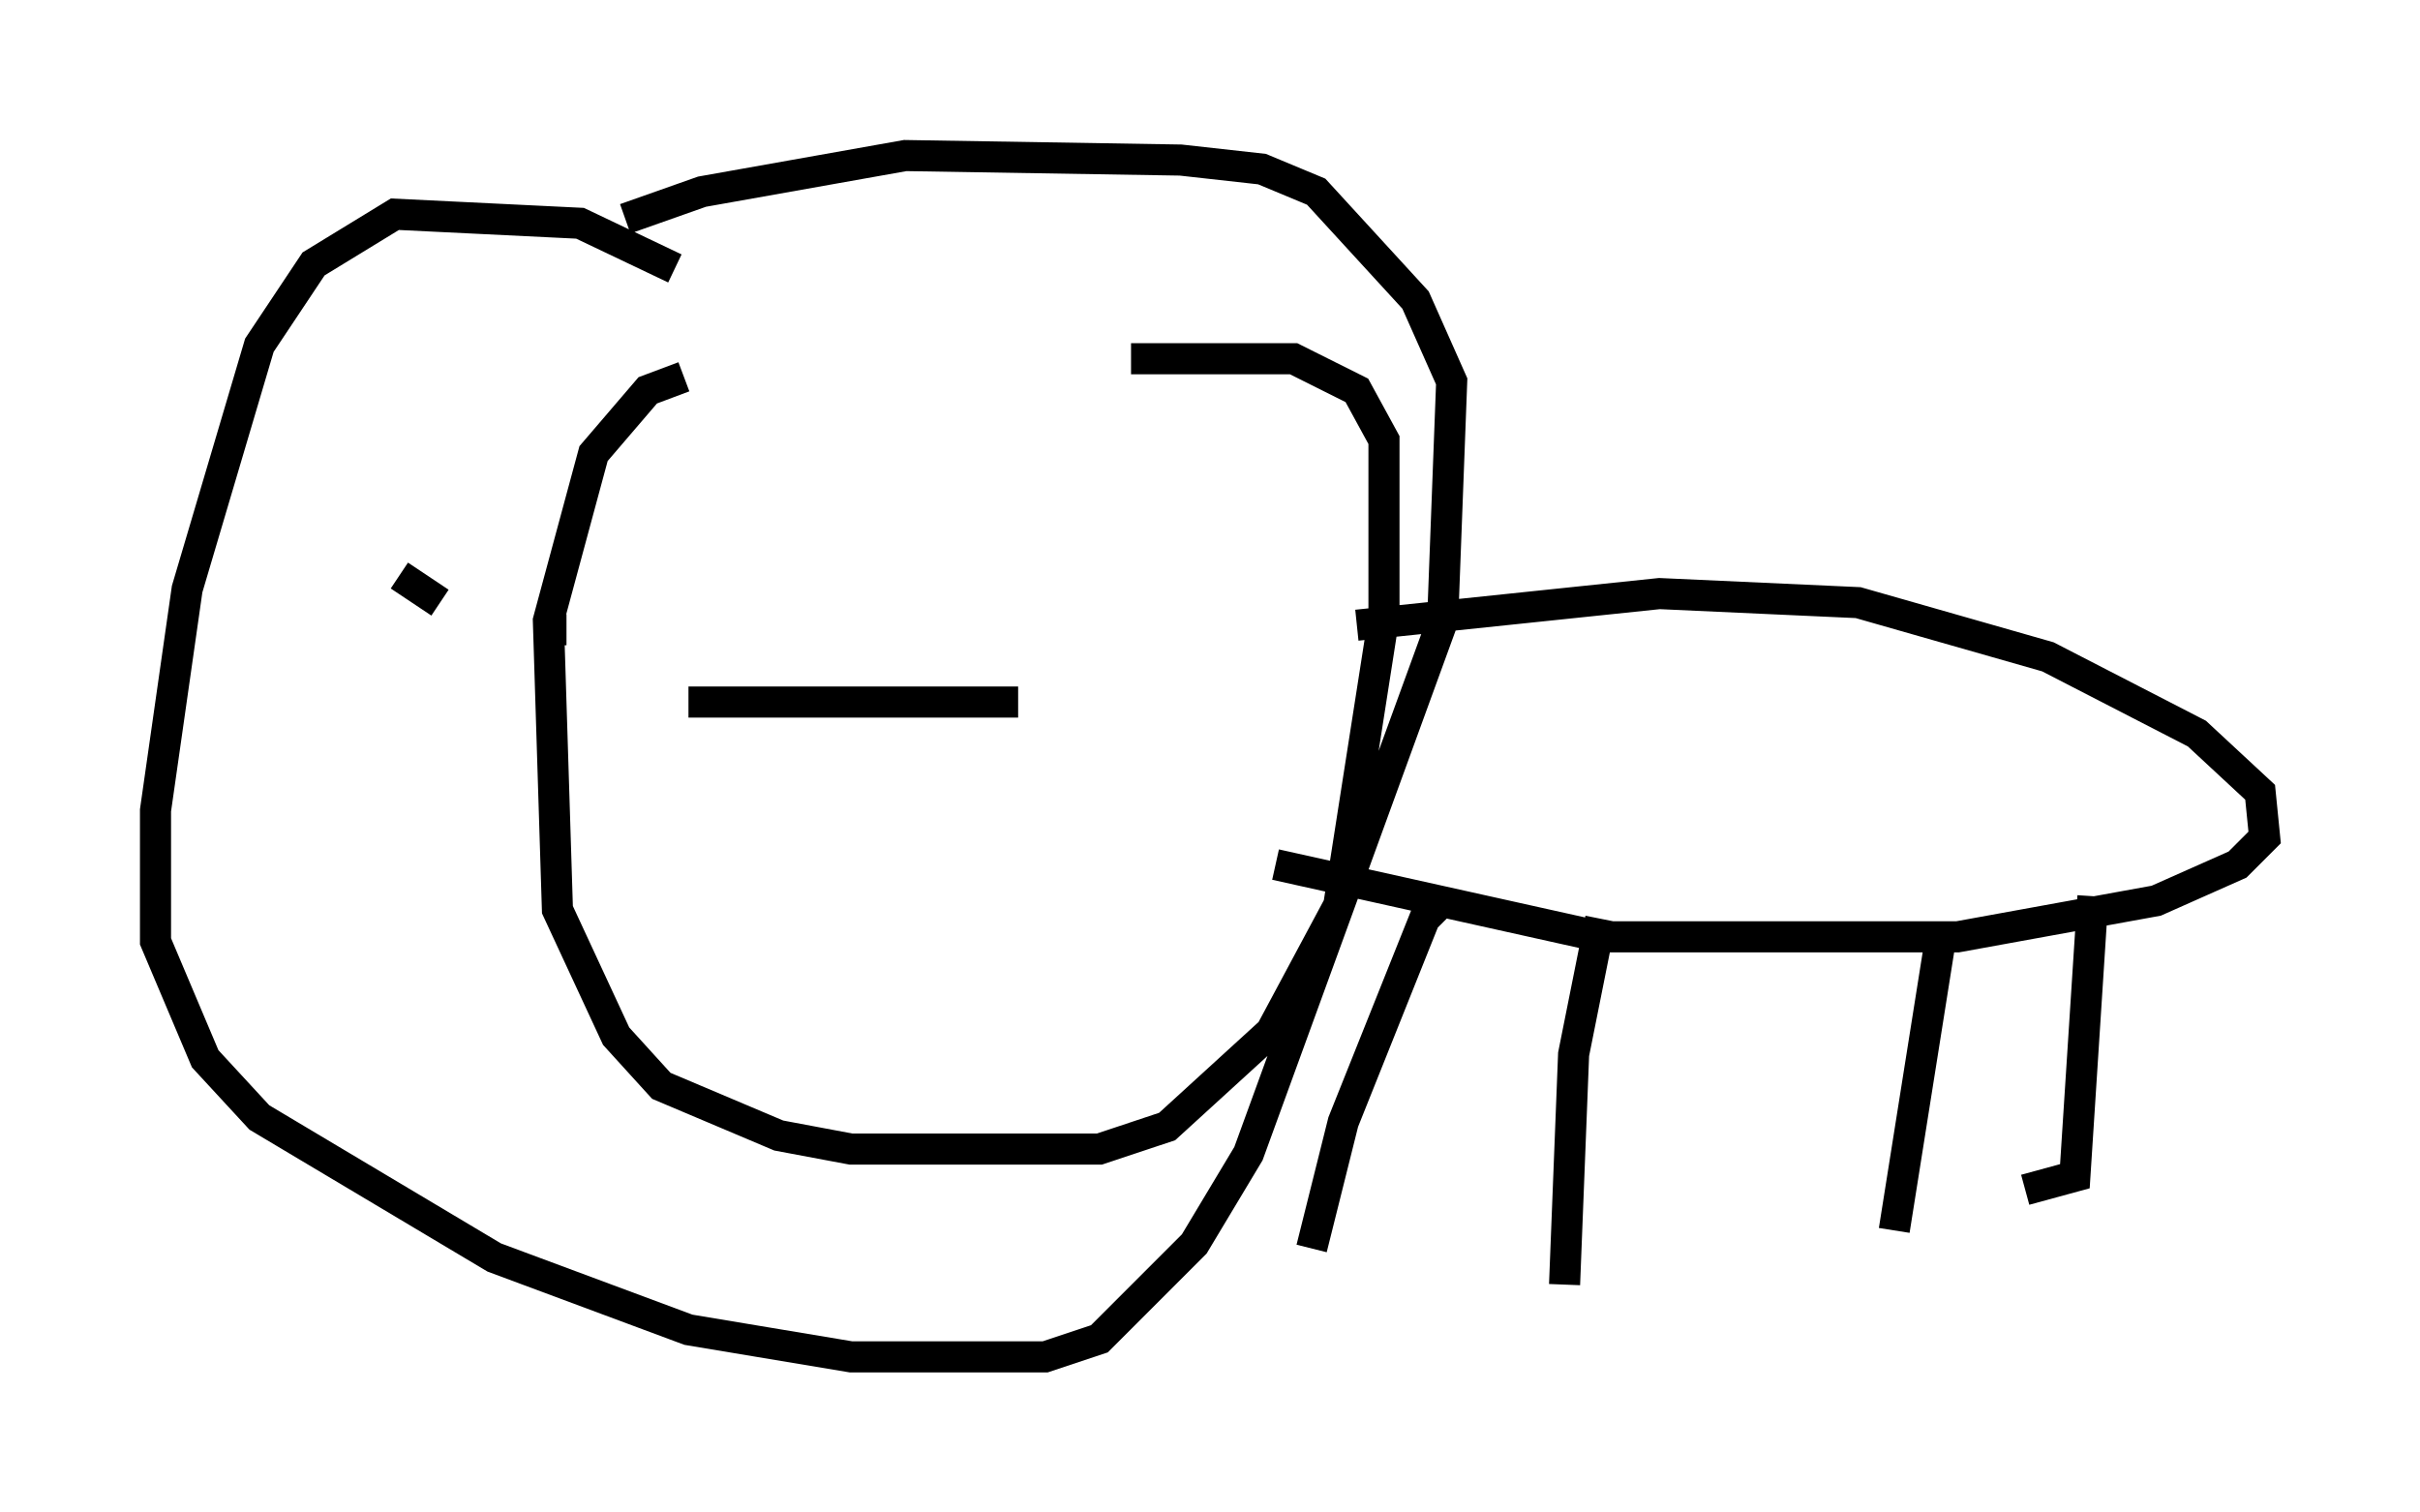 <?xml version="1.0" encoding="utf-8" ?>
<svg baseProfile="full" height="48.637" version="1.1" width="77.832" xmlns="http://www.w3.org/2000/svg" xmlns:ev="http://www.w3.org/2001/xml-events" xmlns:xlink="http://www.w3.org/1999/xlink"><defs /><rect fill="white" height="48.637" width="77.832" x="0" y="0" /><path d="M40.587, 12.263 m-18.592, -0.145 l-1.162, 0.436 -1.743, 2.034 l-1.453, 5.374 0.291, 9.296 l1.888, 4.067 1.453, 1.598 l3.777, 1.598 2.324, 0.436 l7.989, 0.0 2.179, -0.726 l3.341, -3.05 2.179, -4.067 l1.453, -9.296 0.0, -5.665 l-0.872, -1.598 -2.034, -1.017 l-5.229, 0.0 m7.263, 8.57 l9.732, -1.017 6.391, 0.291 l6.101, 1.743 4.793, 2.469 l2.034, 1.888 0.145, 1.453 l-0.872, 0.872 -2.615, 1.162 l-6.391, 1.162 -11.475, 0.0 l-10.458, -2.324 m10.458, 1.743 l-0.872, 4.358 -0.291, 7.408 m12.056, -10.894 l-1.453, 9.151 m6.391, -10.749 l-0.581, 9.006 -1.598, 0.436 m-18.592, -9.441 l-0.726, 0.726 -2.615, 6.536 l-1.017, 4.067 m-28.033, -20.771 l-1.307, -0.872 m4.939, 1.743 l0.436, 0.0 m3.486, -11.62 l-3.05, -1.453 -5.955, -0.291 l-2.615, 1.598 -1.743, 2.615 l-2.324, 7.844 -1.017, 7.117 l0.0, 4.212 1.598, 3.777 l1.743, 1.888 7.553, 4.503 l6.246, 2.324 5.229, 0.872 l6.246, 0.0 1.743, -0.581 l3.05, -3.05 1.743, -2.905 l6.246, -17.14 0.291, -7.698 l-1.162, -2.615 -3.196, -3.486 l-1.743, -0.726 -2.615, -0.291 l-8.86, -0.145 -6.536, 1.162 l-2.469, 0.872 m3.341, 13.363 l0.0, 0.0 m15.251, 2.179 l0.0, 0.0 m-5.955, 0.0 l-10.603, 0.0 " fill="none" stroke="black" stroke-width="1" /></svg>
